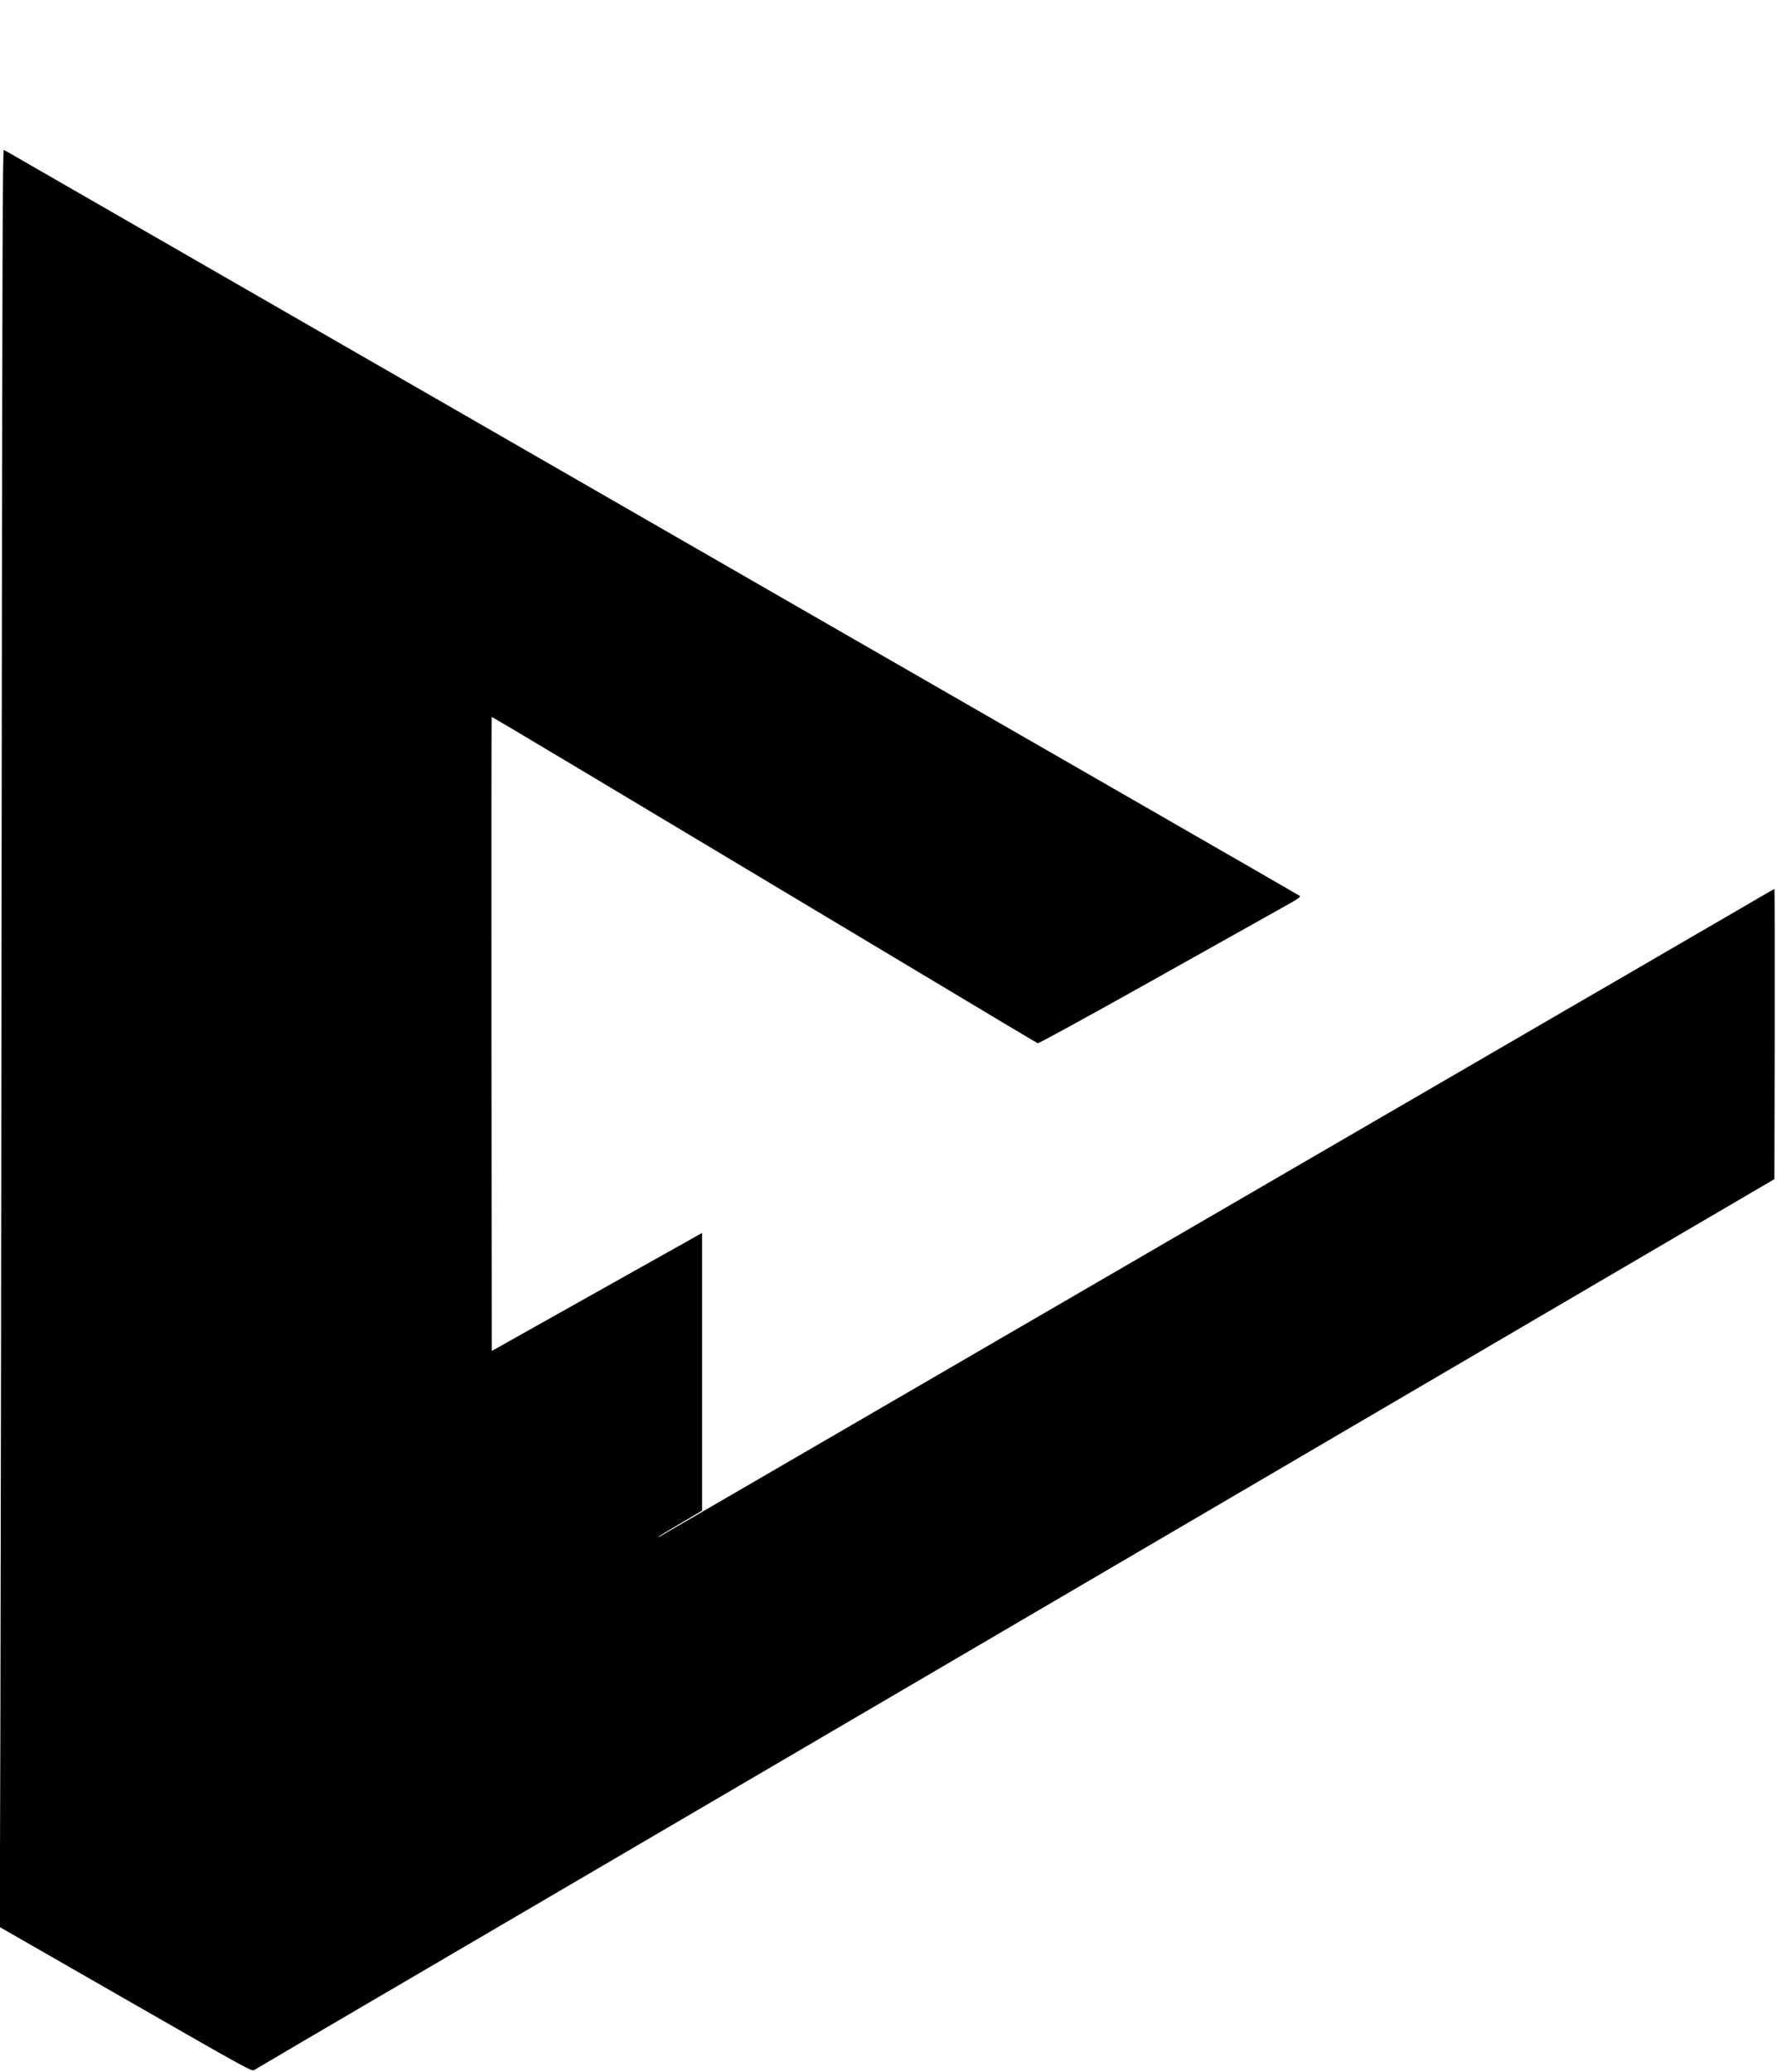<?xml version="1.0" standalone="no"?>
<!DOCTYPE svg PUBLIC "-//W3C//DTD SVG 20010904//EN"
 "http://www.w3.org/TR/2001/REC-SVG-20010904/DTD/svg10.dtd">
<svg version="1.0" xmlns="http://www.w3.org/2000/svg"
 width="1711pt" height="1995pt" viewBox="0 0 1711 1995"
 preserveAspectRatio="xMidYMid meet">
<g transform="translate(0,1995) scale(0.1,-0.1)"
fill="#000000" stroke="none">
<path d="M16 12083 c-3 -3535 -9 -7386 -12 -8558 l-6 -2130 1213 -696 c1210
-694 1214 -696 1239 -679 14 9 228 135 475 280 248 145 945 553 1550 908 1286
753 2897 1697 4325 2534 558 327 1555 911 2215 1298 1808 1060 2967 1739 4360
2555 693 406 1361 798 1485 870 l225 132 3 1397 c1 768 0 1396 -3 1396 -2 0
-69 -38 -147 -83 -79 -46 -186 -109 -238 -139 -52 -30 -403 -234 -780 -453
-377 -219 -725 -422 -775 -450 -49 -29 -340 -198 -645 -375 -305 -177 -638
-371 -740 -430 -102 -59 -520 -302 -930 -540 -410 -238 -963 -560 -1230 -715
-405 -235 -5229 -3038 -5252 -3052 -5 -2 -8 -2 -8 0 0 3 94 60 210 128 l210
124 0 1337 0 1337 -202 -114 c-112 -62 -567 -318 -1013 -568 l-810 -455 -3
3051 c-1 1678 0 3052 2 3054 3 4 915 -542 4388 -2623 471 -283 862 -516 870
-519 8 -3 486 258 1074 588 582 326 1150 644 1262 707 176 98 200 114 185 125
-10 7 -619 358 -1353 780 -734 422 -1465 843 -1625 935 -159 92 -891 513
-1625 935 -1283 738 -7256 4177 -7662 4411 -108 63 -203 117 -211 120 -12 4
-15 -894 -21 -6423z"/>
</g>
</svg>
